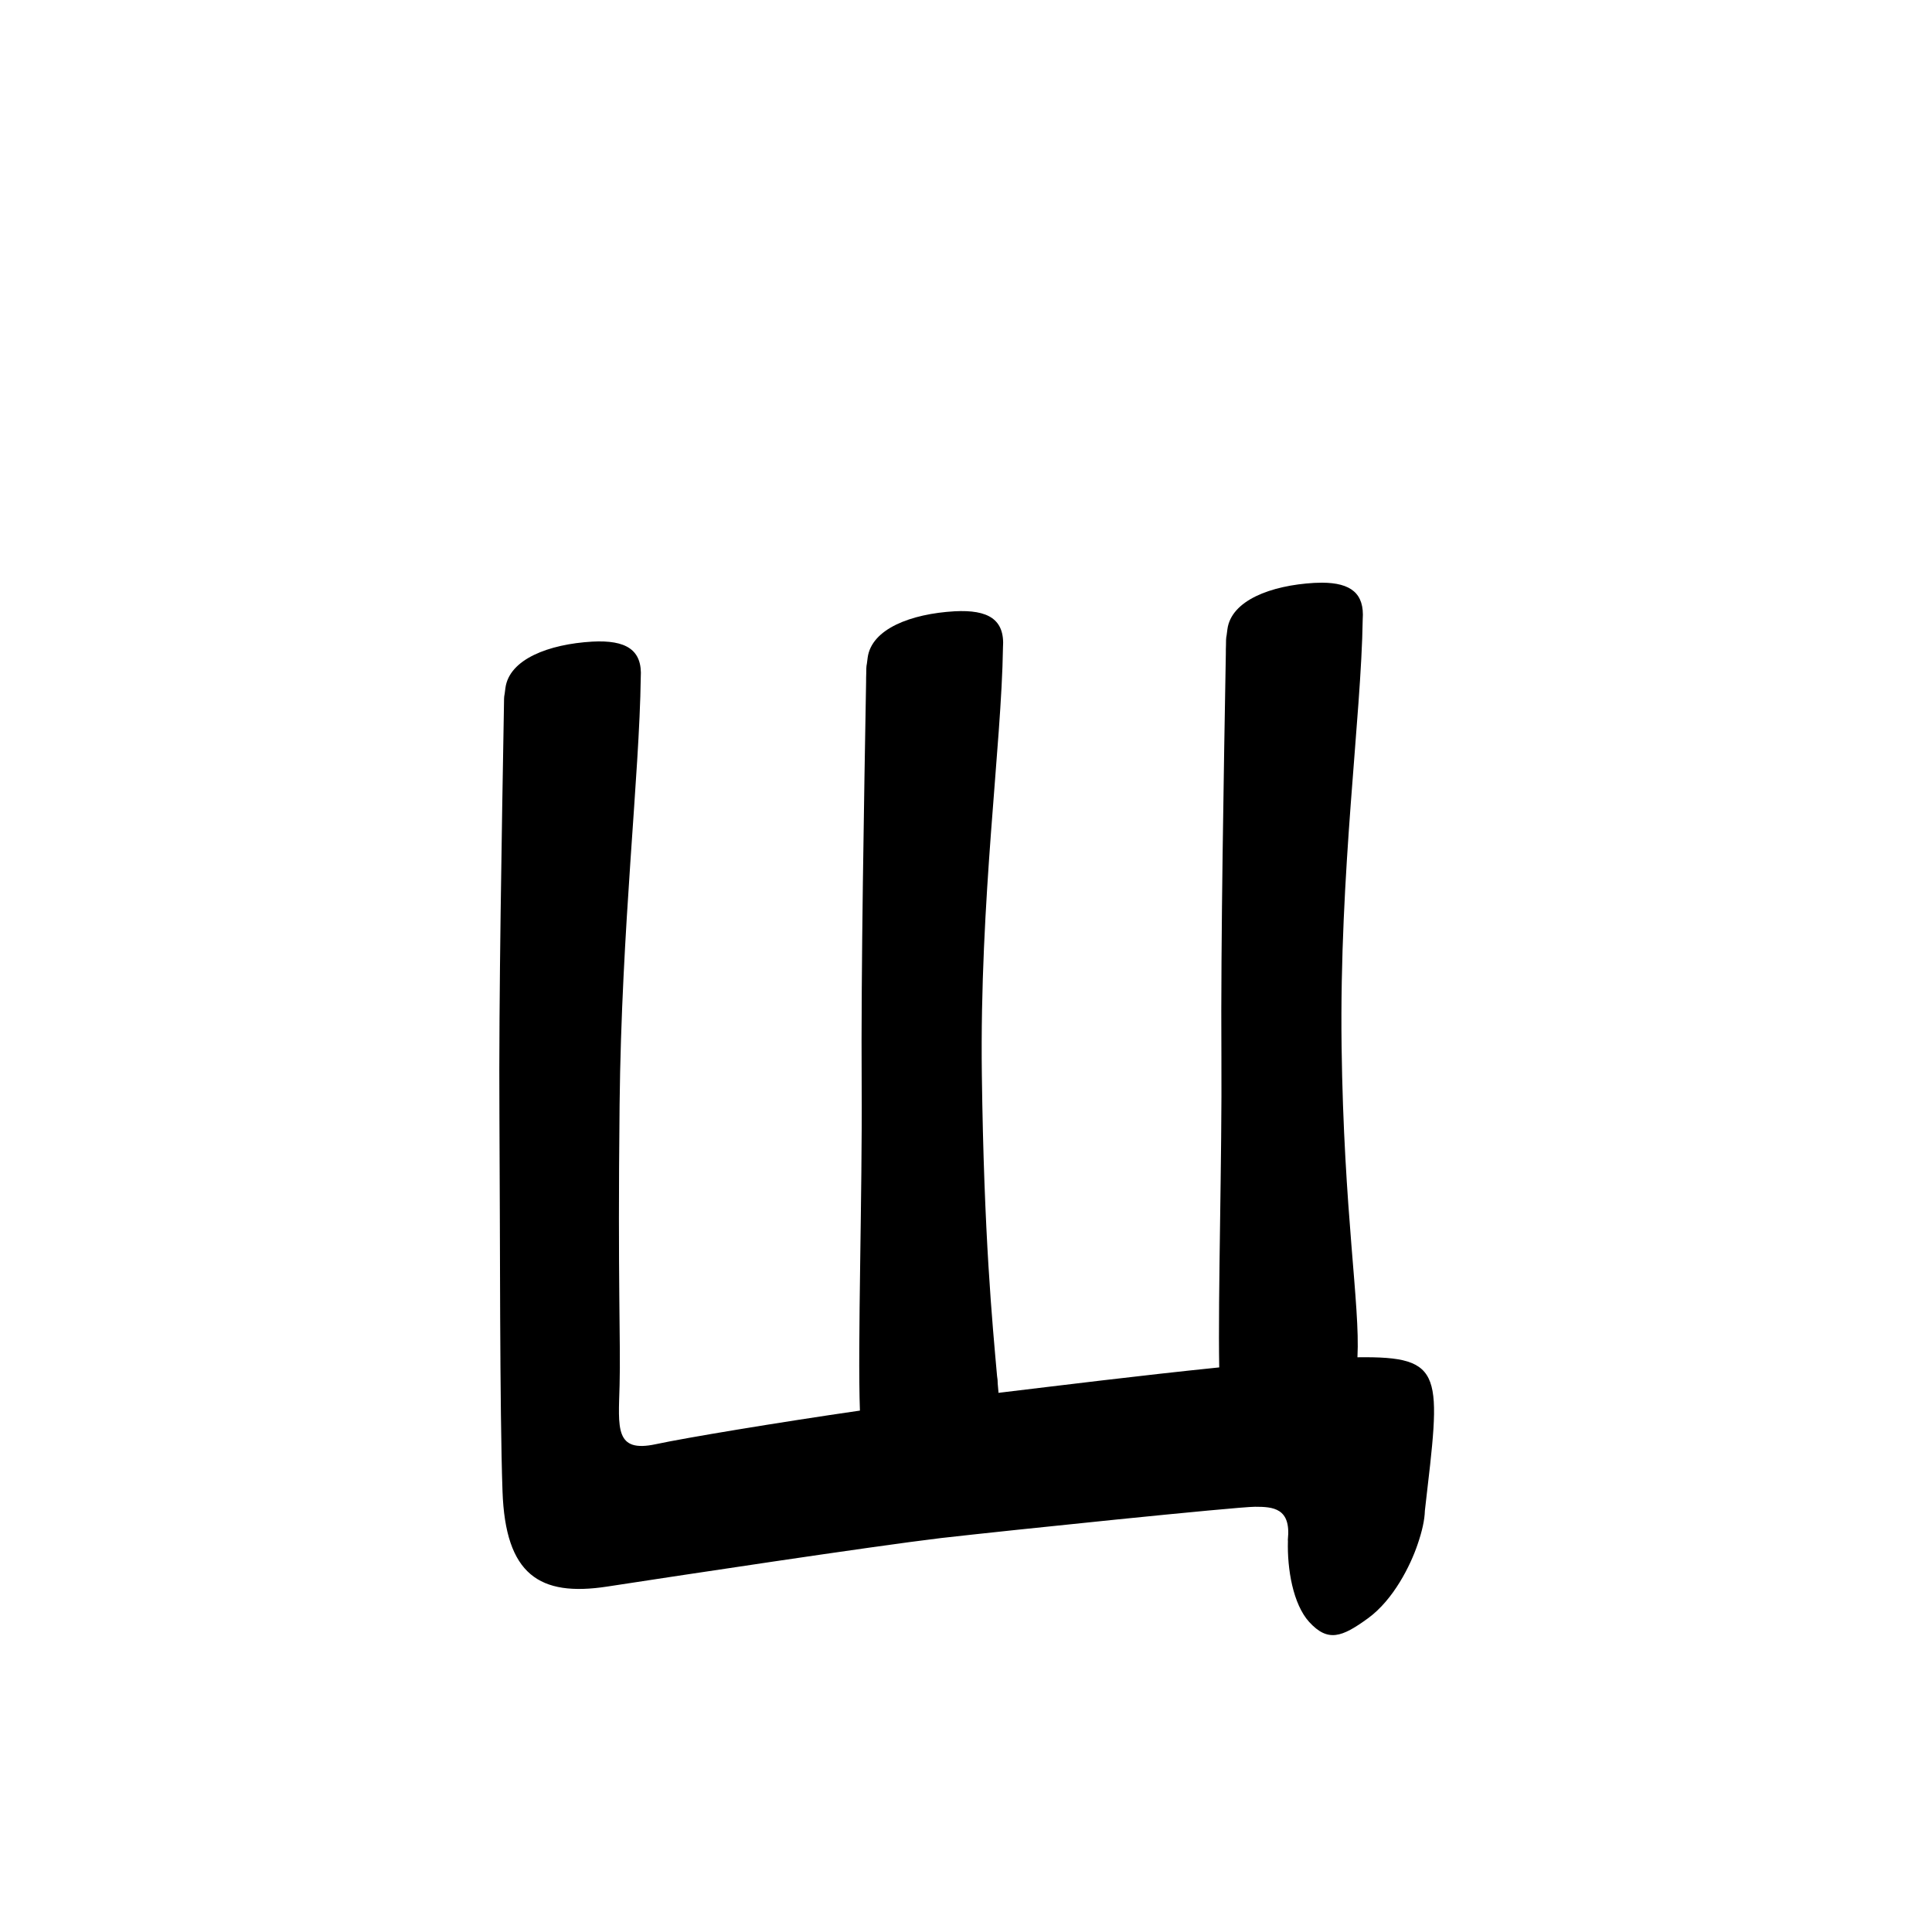 <?xml version="1.0" encoding="UTF-8" standalone="no"?>
<svg
   version="1.2"
   width="100mm"
   height="100mm"
   viewBox="0 0 10000 10000"
   preserveAspectRatio="xMidYMid"
   fill-rule="evenodd"
   stroke-width="28.222"
   stroke-linejoin="round"
   xml:space="preserve"
   id="svg24"
   sodipodi:docname="gobo-caps-0449.svg"
   inkscape:version="1.4 (86a8ad7, 2024-10-11)"
   xmlns:inkscape="http://www.inkscape.org/namespaces/inkscape"
   xmlns:sodipodi="http://sodipodi.sourceforge.net/DTD/sodipodi-0.dtd"
   xmlns="http://www.w3.org/2000/svg"
   xmlns:svg="http://www.w3.org/2000/svg"
   xmlns:ooo="http://xml.openoffice.org/svg/export"><sodipodi:namedview
   id="namedview24"
   pagecolor="#ffffff"
   bordercolor="#000000"
   borderopacity="0.25"
   inkscape:showpageshadow="2"
   inkscape:pageopacity="0.0"
   inkscape:pagecheckerboard="0"
   inkscape:deskcolor="#d1d1d1"
   inkscape:document-units="mm"
   showgrid="false"
   inkscape:zoom="3.0876875"
   inkscape:cx="188.81444"
   inkscape:cy="188.97638"
   inkscape:window-width="2560"
   inkscape:window-height="1369"
   inkscape:window-x="-8"
   inkscape:window-y="-8"
   inkscape:window-maximized="1"
   inkscape:current-layer="svg24" />
 <defs
   class="ClipPathGroup"
   id="defs2">
  
  <clipPath
   id="presentation_clip_path_shrink"
   clipPathUnits="userSpaceOnUse">
   <rect
   x="10"
   y="10"
   width="9980"
   height="9980"
   id="rect2" />
  </clipPath>
 
  
 
   
  
    
   
     
    
      
      
      
      
      
      
      
      
      
     
       
      
       
      
       
      
       
      
       
      
       
      
       
      
       
      
       
      
        
        
       
        
        
       
        
        
       
        
        
       
        
        
       
        
        
       
        
        
       
        
        
       
        
        
       </defs>
 <defs
   class="TextShapeIndex"
   id="defs3">
  <g
   ooo:slide="id1"
   ooo:id-list="id3 id4 id5 id6 id7 id8 id9 id10 id11"
   id="g2" />
 </defs>
 <defs
   class="EmbeddedBulletChars"
   id="defs12">
  <g
   id="bullet-char-template-57356"
   transform="scale(0,-0)">
   <path
   d="M 580,1141 L 1163,571 580,0 -4,571 580,1141 Z"
   id="path3" />
  </g>
  <g
   id="bullet-char-template-57354"
   transform="scale(0,-0)">
   <path
   d="M 8,1128 L 1137,1128 1137,0 8,0 8,1128 Z"
   id="path4" />
  </g>
  <g
   id="bullet-char-template-10146"
   transform="scale(0,-0)">
   <path
   d="M 174,0 L 602,739 174,1481 1456,739 174,0 Z M 1358,739 L 309,1346 659,739 1358,739 Z"
   id="path5" />
  </g>
  <g
   id="bullet-char-template-10132"
   transform="scale(0,-0)">
   <path
   d="M 2015,739 L 1276,0 717,0 1260,543 174,543 174,936 1260,936 717,1481 1274,1481 2015,739 Z"
   id="path6" />
  </g>
  <g
   id="bullet-char-template-10007"
   transform="scale(0,-0)">
   <path
   d="M 0,-2 C -7,14 -16,27 -25,37 L 356,567 C 262,823 215,952 215,954 215,979 228,992 255,992 264,992 276,990 289,987 310,991 331,999 354,1012 L 381,999 492,748 772,1049 836,1024 860,1049 C 881,1039 901,1025 922,1006 886,937 835,863 770,784 769,783 710,716 594,584 L 774,223 C 774,196 753,168 711,139 L 727,119 C 717,90 699,76 672,76 641,76 570,178 457,381 L 164,-76 C 142,-110 111,-127 72,-127 30,-127 9,-110 8,-76 1,-67 -2,-52 -2,-32 -2,-23 -1,-13 0,-2 Z"
   id="path7" />
  </g>
  <g
   id="bullet-char-template-10004"
   transform="scale(0,-0)">
   <path
   d="M 285,-33 C 182,-33 111,30 74,156 52,228 41,333 41,471 41,549 55,616 82,672 116,743 169,778 240,778 293,778 328,747 346,684 L 369,508 C 377,444 397,411 428,410 L 1163,1116 C 1174,1127 1196,1133 1229,1133 1271,1133 1292,1118 1292,1087 L 1292,965 C 1292,929 1282,901 1262,881 L 442,47 C 390,-6 338,-33 285,-33 Z"
   id="path8" />
  </g>
  <g
   id="bullet-char-template-9679"
   transform="scale(0,-0)">
   <path
   d="M 813,0 C 632,0 489,54 383,161 276,268 223,411 223,592 223,773 276,916 383,1023 489,1130 632,1184 813,1184 992,1184 1136,1130 1245,1023 1353,916 1407,772 1407,592 1407,412 1353,268 1245,161 1136,54 992,0 813,0 Z"
   id="path9" />
  </g>
  <g
   id="bullet-char-template-8226"
   transform="scale(0,-0)">
   <path
   d="M 346,457 C 273,457 209,483 155,535 101,586 74,649 74,723 74,796 101,859 155,911 209,963 273,989 346,989 419,989 480,963 531,910 582,859 608,796 608,723 608,648 583,586 532,535 482,483 420,457 346,457 Z"
   id="path10" />
  </g>
  <g
   id="bullet-char-template-8211"
   transform="scale(0,-0)">
   <path
   d="M -4,459 L 1135,459 1135,606 -4,606 -4,459 Z"
   id="path11" />
  </g>
  <g
   id="bullet-char-template-61548"
   transform="scale(0,-0)">
   <path
   d="M 173,740 C 173,903 231,1043 346,1159 462,1274 601,1332 765,1332 928,1332 1067,1274 1183,1159 1299,1043 1357,903 1357,740 1357,577 1299,437 1183,322 1067,206 928,148 765,148 601,148 462,206 346,322 231,437 173,577 173,740 Z"
   id="path12" />
  </g>
 </defs>
 
 <path
   id="path13"
   d="M 6843.975 3015.992 C 6830.902 3015.918 6817.246 3016.275 6802.996 3017.025 C 6576.996 3030.025 6372.997 3108.01 6352.997 3257.01 C 6351.502 3266.696 6350.219 3276.799 6349.122 3287.241 C 6347.337 3295.577 6346.16 3304.086 6346.021 3312.976 C 6345.898 3320.243 6345.733 3331.955 6345.608 3339.331 C 6345.065 3353.682 6344.716 3368.296 6344.884 3383.308 C 6344.884 3383.325 6344.884 3383.342 6344.884 3383.359 C 6334.735 3975.291 6318.123 4873.332 6321.991 5470.002 C 6325.387 5993.788 6303.887 6708.593 6310.674 7077.656 C 5898.118 7119.882 5489.221 7170.886 5168.005 7209.327 C 5167.928 7207.871 5168.126 7206.447 5168.005 7204.986 C 5167.037 7193.332 5165.362 7175.302 5164.284 7162.87 C 5164.244 7148.304 5163.061 7134.854 5160.77 7122.408 C 5136.415 6847.742 5092.981 6400.829 5082.015 5561.986 C 5070.158 4655.873 5183.828 3861.242 5191.363 3352.354 C 5202.128 3206.151 5115.594 3154.803 4940.99 3163.993 C 4714.99 3176.993 4510.992 3254.978 4490.992 3403.978 C 4489.499 3413.648 4488.212 3423.784 4487.116 3434.209 C 4485.332 3442.546 4484.155 3451.104 4484.016 3459.995 C 4483.892 3467.263 4483.728 3478.974 4483.602 3486.351 C 4483.06 3500.702 4482.711 3515.367 4482.879 3530.379 C 4472.73 4122.31 4456.118 5020.352 4459.986 5617.021 C 4463.643 6181.035 4438.56 6965.03 4450.943 7301.208 C 4024.849 7362.926 3547.385 7442.237 3394.986 7474.996 C 3180.986 7520.996 3200.988 7392.02 3206.988 7169.02 C 3212.988 6946.02 3196.988 6646.979 3206.988 5718.979 C 3216.884 4800.579 3309.769 4015.43 3316.542 3506.866 C 3326.149 3362.56 3239.629 3311.848 3066.014 3320.986 C 2840.014 3333.986 2636.016 3412.023 2616.016 3561.023 C 2614.533 3570.631 2613.232 3580.642 2612.14 3590.995 C 2610.322 3599.411 2609.129 3608.007 2608.988 3616.988 C 2608.862 3624.398 2608.703 3636.337 2608.575 3643.86 C 2608.109 3656.375 2607.882 3669.126 2607.954 3682.153 C 2597.813 4273.969 2581.132 5175.837 2585.01 5774.014 C 2589.01 6391.014 2585.978 7288.012 2600.978 7719.012 C 2615.978 8150.012 2791.012 8266.005 3143.012 8212.005 C 3495.012 8158.005 4510.987 8004.013 4869.987 7961.013 C 5229.987 7920.013 6402.986 7799.007 6495.986 7799.007 C 6588.986 7799.007 6683.001 7804.989 6666.001 7967.989 C 6665.695 7970.923 6666.11 7973.625 6666.26 7976.412 C 6662.087 8121.442 6692.642 8302.621 6776.02 8394.991 C 6873.02 8500.991 6945.015 8474.975 7081.015 8375.975 C 7214.015 8278.975 7301.02 8101.016 7337.02 7995.016 C 7361.34 7924.671 7373.849 7866.605 7375.157 7819.264 C 7456.939 7110.247 7483.289 7019.296 7026.134 7025.256 C 7026.154 7024.577 7026.171 7023.915 7026.186 7023.24 C 7026.187 7023.189 7026.185 7023.137 7026.186 7023.086 C 7040.315 6754.788 6955.27 6275.643 6944.02 5415.018 C 6932.163 4508.935 7045.826 3714.328 7053.368 3205.437 C 7063.299 3071.092 6991.121 3016.819 6843.975 3015.992 z " />
   
  
</svg>
